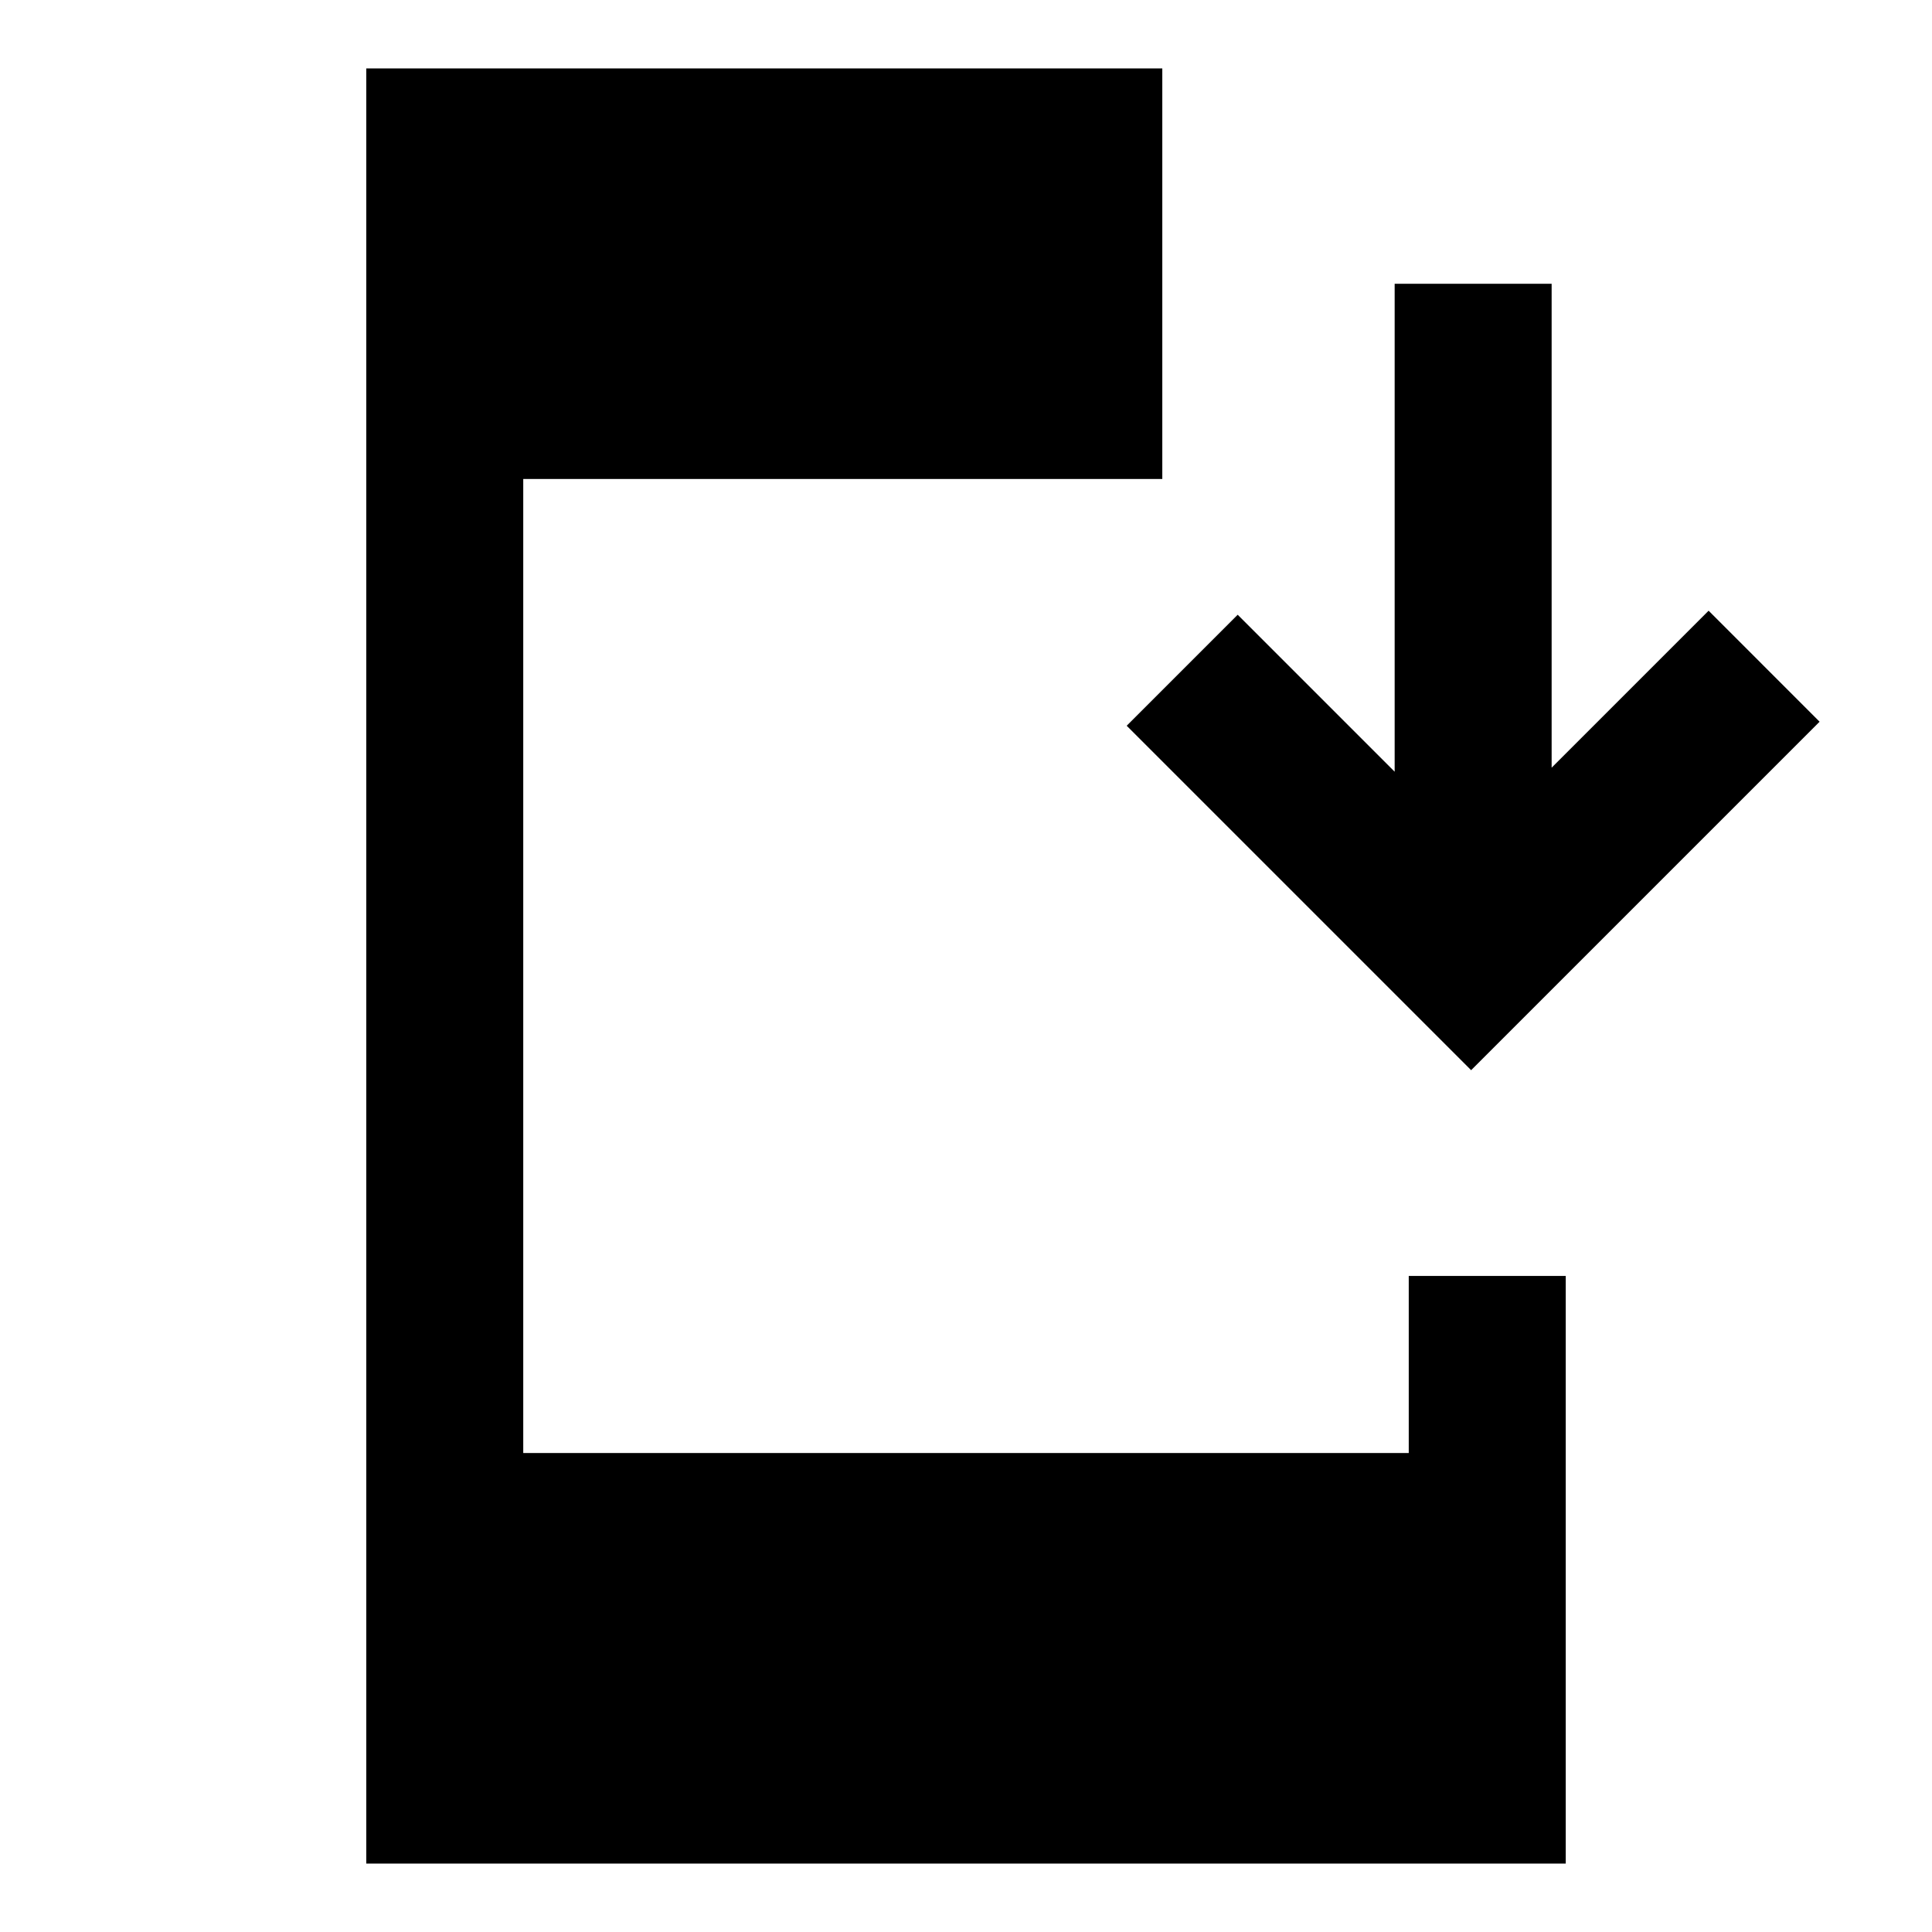 <svg xmlns="http://www.w3.org/2000/svg" height="20" viewBox="0 -960 960 960" width="20"><path d="M182-34v-892h395.54v204H260v484h440v-88h78v292H182Zm549-394.23L559.85-599.38 615-654.54l78 78V-819h78v240.46l78-78 55.15 55.16L731-428.23Z"/></svg>